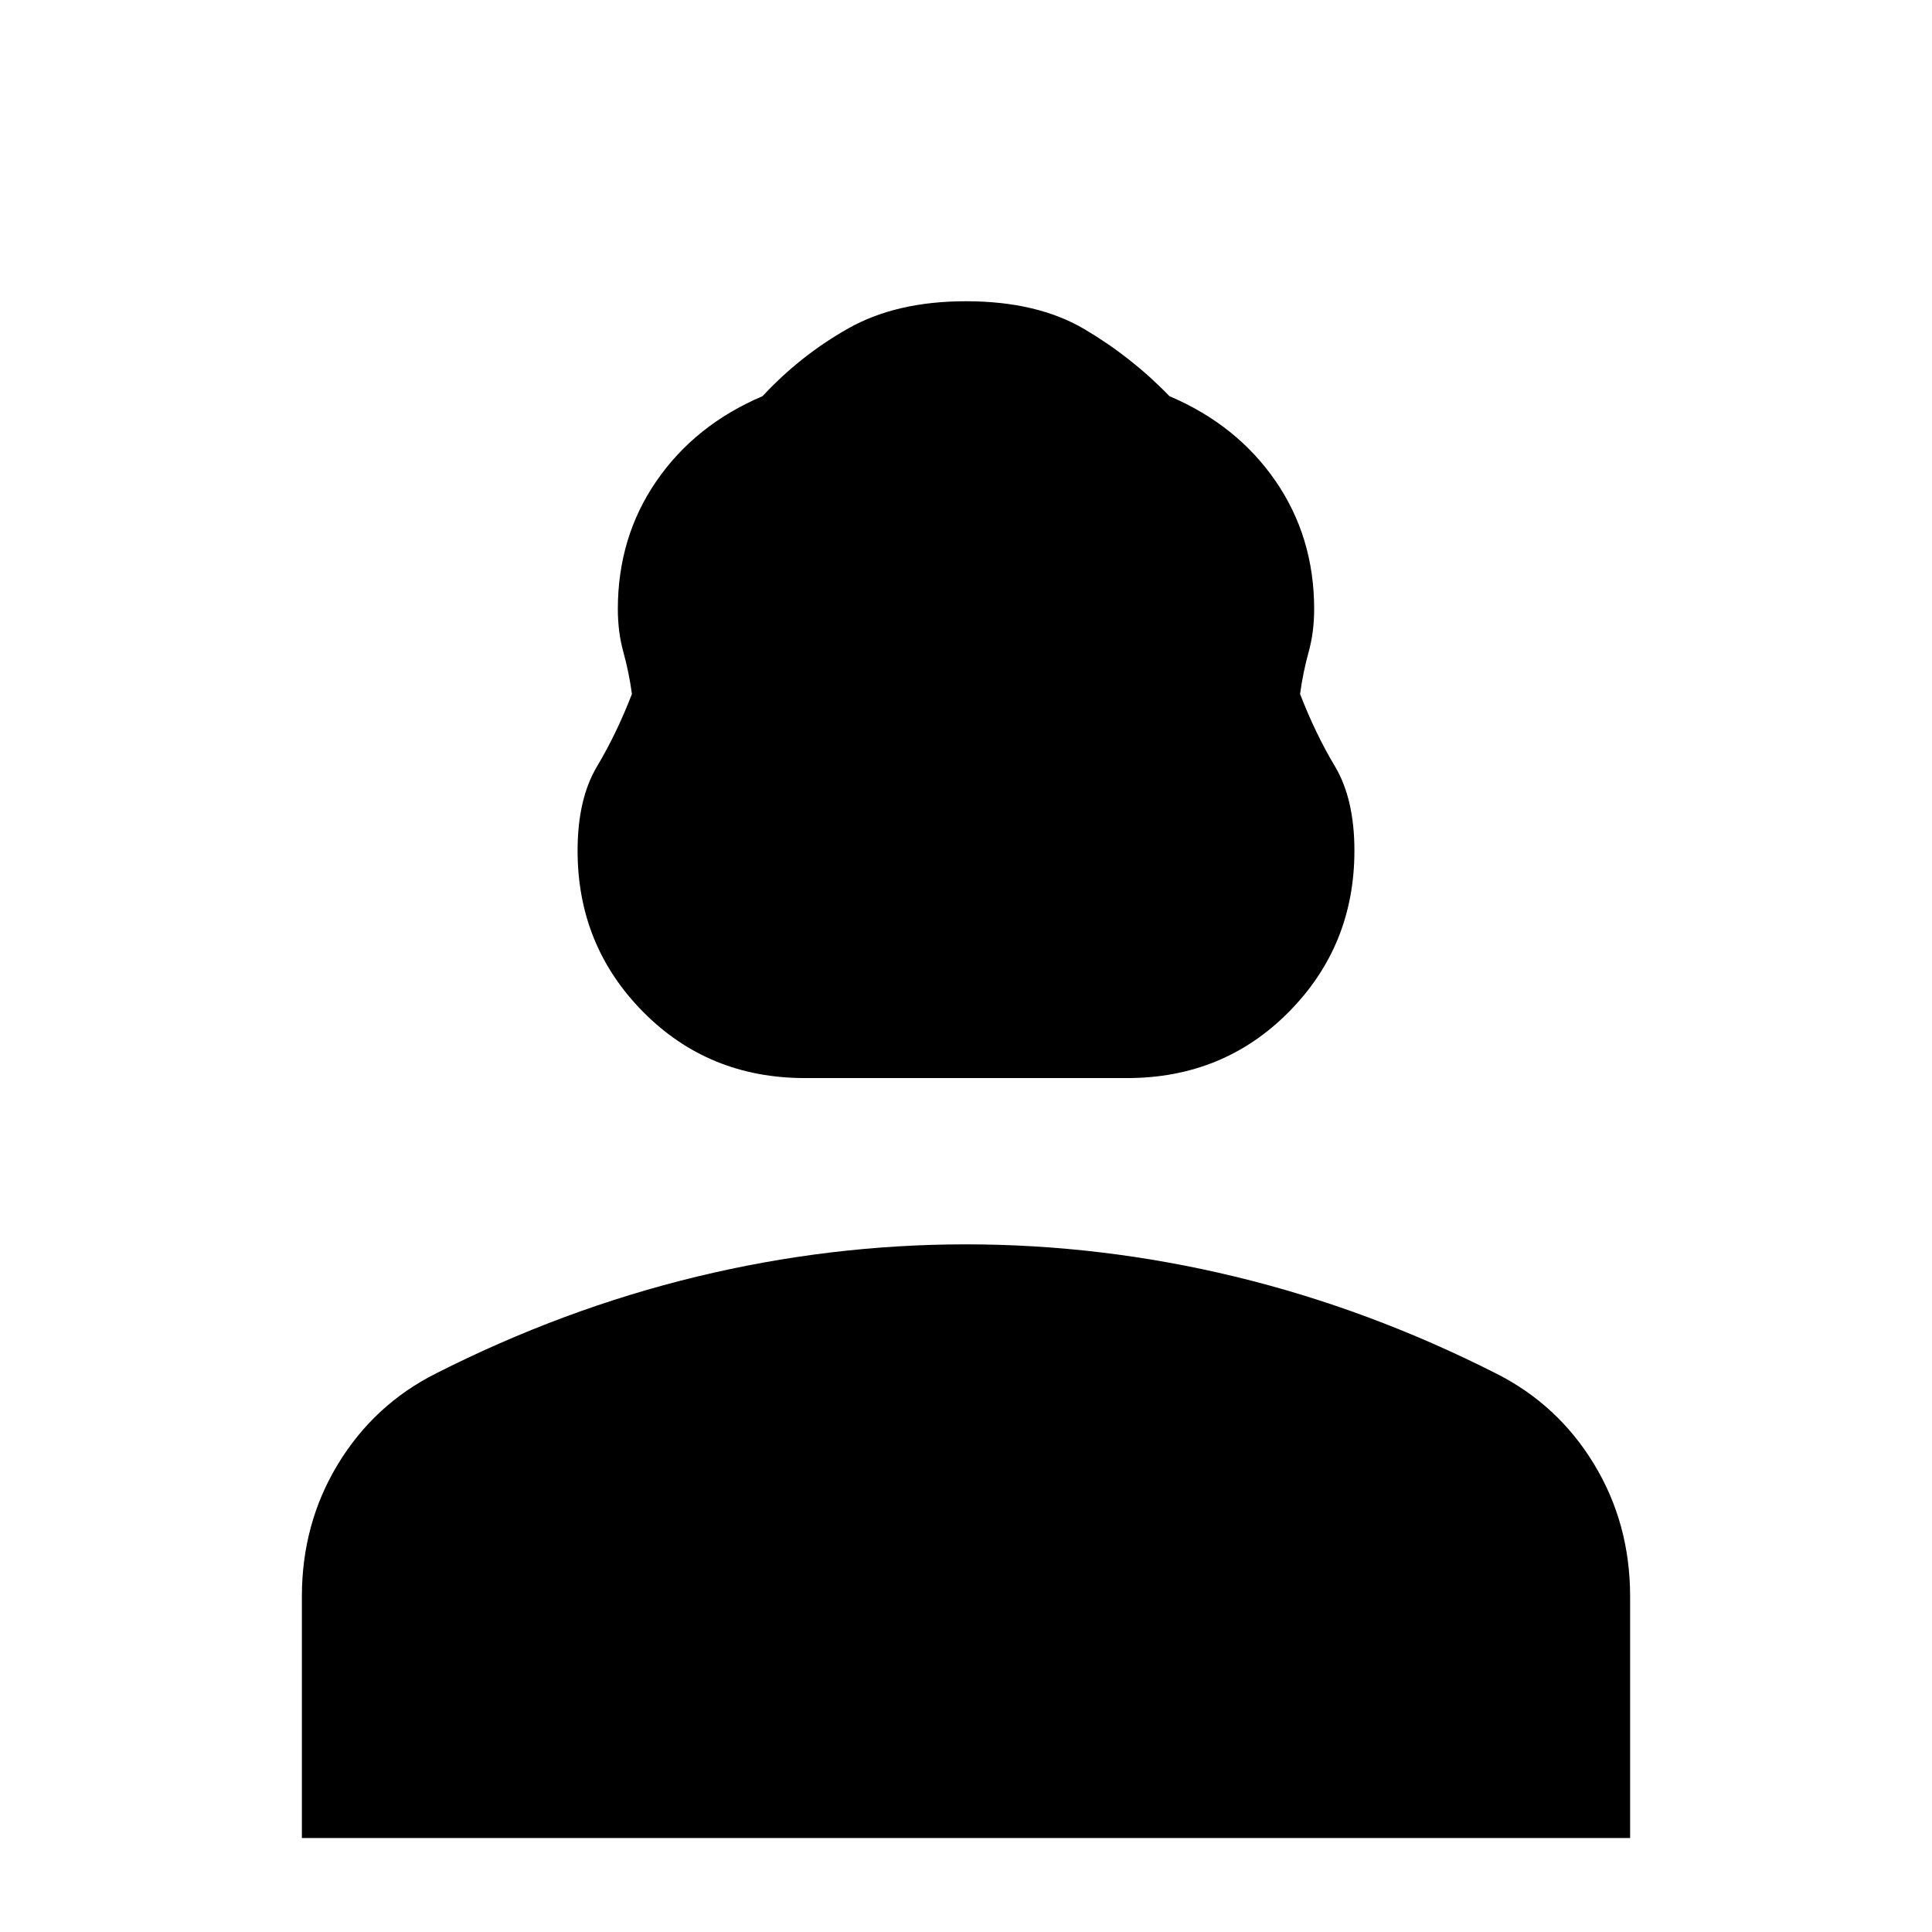 <svg xmlns="http://www.w3.org/2000/svg" height="24" viewBox="0 -960 960 960" width="24"><path d="M400-424.31q-47.92 0-80.46-32.92Q287-490.15 287-537.31q0-25.69 9.69-41.92 9.7-16.23 17.31-35.92-1.46-10.77-4.23-20.77-2.77-10-2.77-21.39 0-35.84 19.23-63.73 19.23-27.88 52.69-42.11 18.7-20.16 42.58-33.66 23.88-13.5 58.5-13.5 35.38 0 58.88 13.89 23.5 13.88 42.2 33.27 33.46 14.23 52.69 42.11Q653-693.15 653-657.31q0 11.39-2.77 21.39T646-615.15q7.61 19.69 17.31 35.92Q673-563 673-537.31q0 47.16-32.54 80.08T560-424.31H400ZM150-46.69v-119.93q0-36.38 17.96-65.92t48.66-45q63.3-32.07 129.65-48.11 66.35-16.04 133.73-16.04t133.73 16.04q66.35 16.04 129.65 48.11 30.7 15.46 48.66 45Q810-203 810-166.62v119.93H150Z"/></svg>